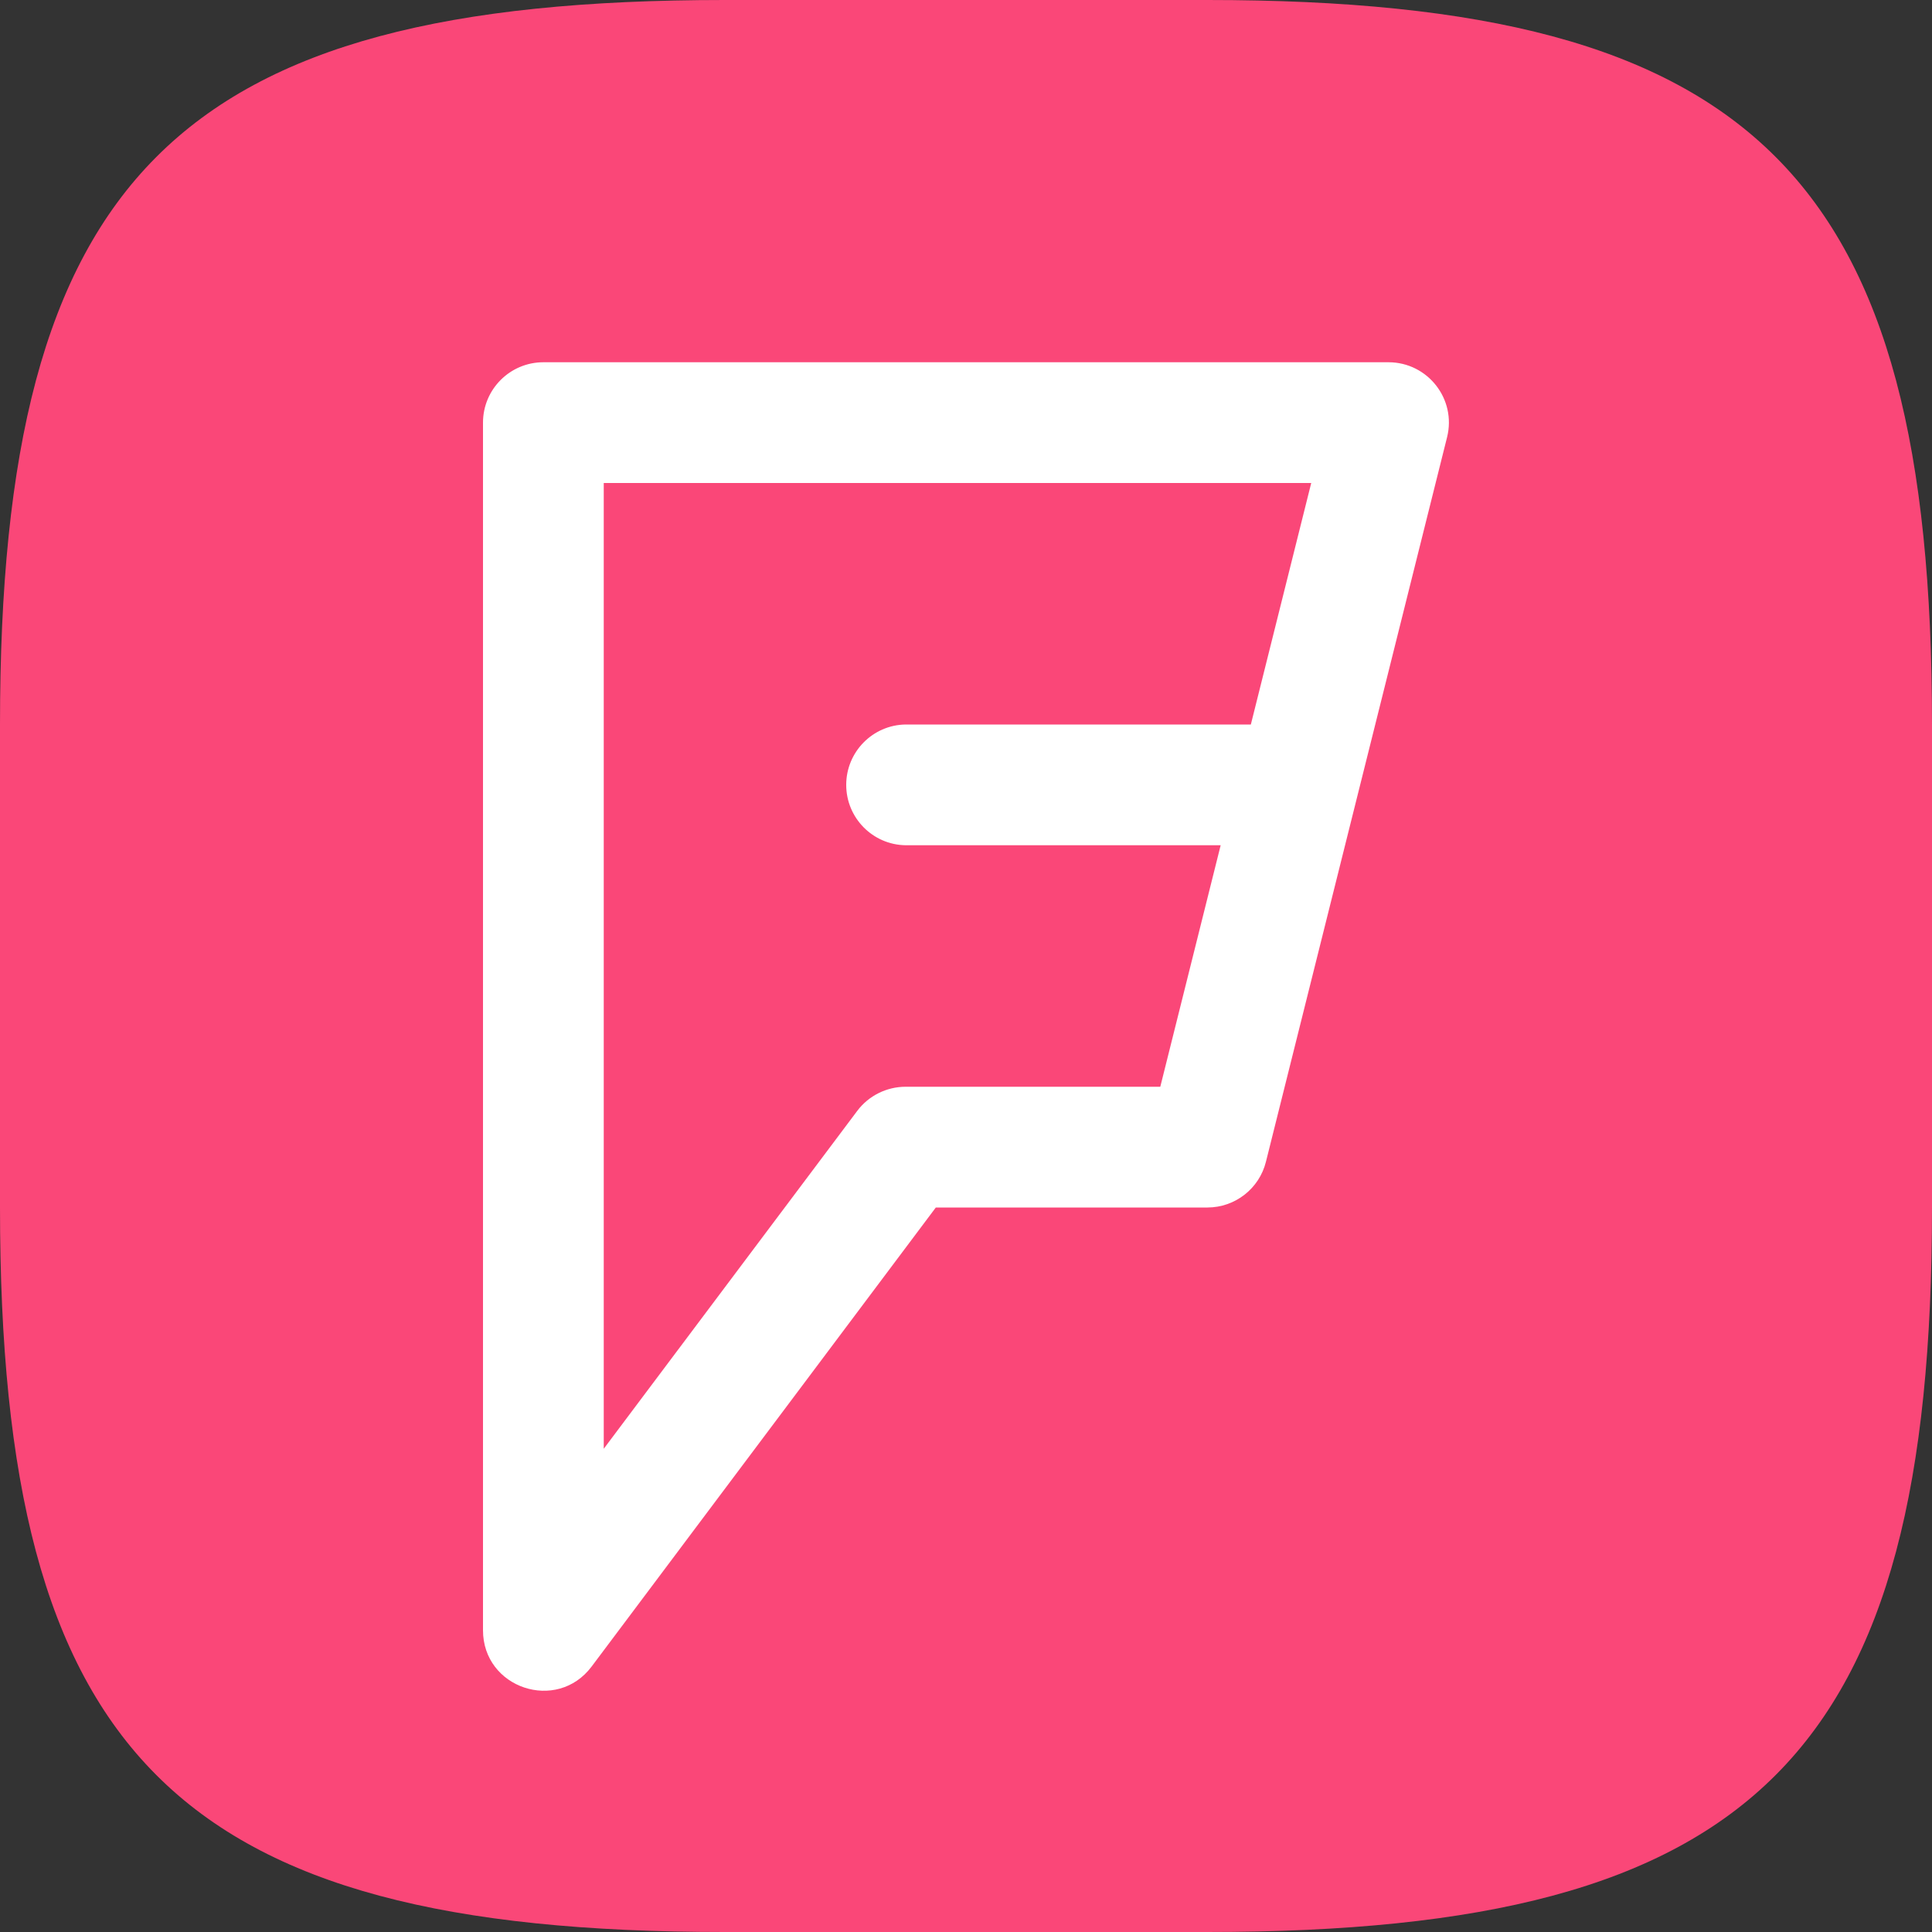 <?xml version="1.0" encoding="UTF-8" standalone="no"?>
<!-- Created with Inkscape (http://www.inkscape.org/) -->

<svg
   width="16"
   height="16"
   viewBox="0 0 16 16"
   version="1.1"
   id="svg5"
   inkscape:version="1.2.1 (9c6d41e410, 2022-07-14)"
   sodipodi:docname="foursquare.svg"
   xmlns:inkscape="http://www.inkscape.org/namespaces/inkscape"
   xmlns:sodipodi="http://sodipodi.sourceforge.net/DTD/sodipodi-0.dtd"
   xmlns="http://www.w3.org/2000/svg"
   xmlns:svg="http://www.w3.org/2000/svg">
  <rect x="0" y="0" width="16" height="16" fill="#333333" stroke="none"/>
  <sodipodi:namedview
     id="namedview7"
     pagecolor="#ffffff"
     bordercolor="#000000"
     borderopacity="0.25"
     inkscape:showpageshadow="2"
     inkscape:pageopacity="0.0"
     inkscape:pagecheckerboard="0"
     inkscape:deskcolor="#d1d1d1"
     inkscape:document-units="px"
     showgrid="false"
     inkscape:zoom="51.125"
     inkscape:cx="8.00978"
     inkscape:cy="8"
     inkscape:window-width="1920"
     inkscape:window-height="1006"
     inkscape:window-x="0"
     inkscape:window-y="0"
     inkscape:window-maximized="1"
     inkscape:current-layer="svg5" />
  <defs
     id="defs2" />
  <path
     id="path530"
     style="fill:#fa4778;fill-opacity:1;stroke-width:0.5;stroke-linecap:round;stroke-linejoin:round"
     d="M 6 0 C 1.449 0 0 1.47 0 6 L 0 10 C 0 14.53 1.449 16 6 16 L 10 16 C 14.551 16 16 14.53 16 10 L 16 6 C 16 1.47 14.551 0 10 0 L 6 0 z " />
  <g
     id="g6974">
    <path
       d="m 4.5,3 c -0.276,2.76e-5 -0.5,0.224 -0.5,0.5 v 10 c -0.001,0.481 0.612,0.686 0.9,0.301 L 7.75,10 h 2.25 c 0.229,-3.571e-4 0.429,-0.157 0.484,-0.379 l 0.75,-3 0.75,-3 C 12.063,3.306 11.825,3.001 11.5,3 Z m 0.5,1 h 5.859 l -0.5,2 H 7.5 C 7.227,6.004 7.008,6.227 7.008,6.5 7.008,6.773 7.227,6.996 7.5,7 H 10.109 L 9.609,9 H 7.5 C 7.343,9 7.194,9.074 7.1,9.199 L 5,11.998 Z"
       style="color:#000000;fill:#ffffff;stroke-linecap:round;stroke-linejoin:round;-inkscape-stroke:none"
       id="path5900" />
  </g>
</svg>
